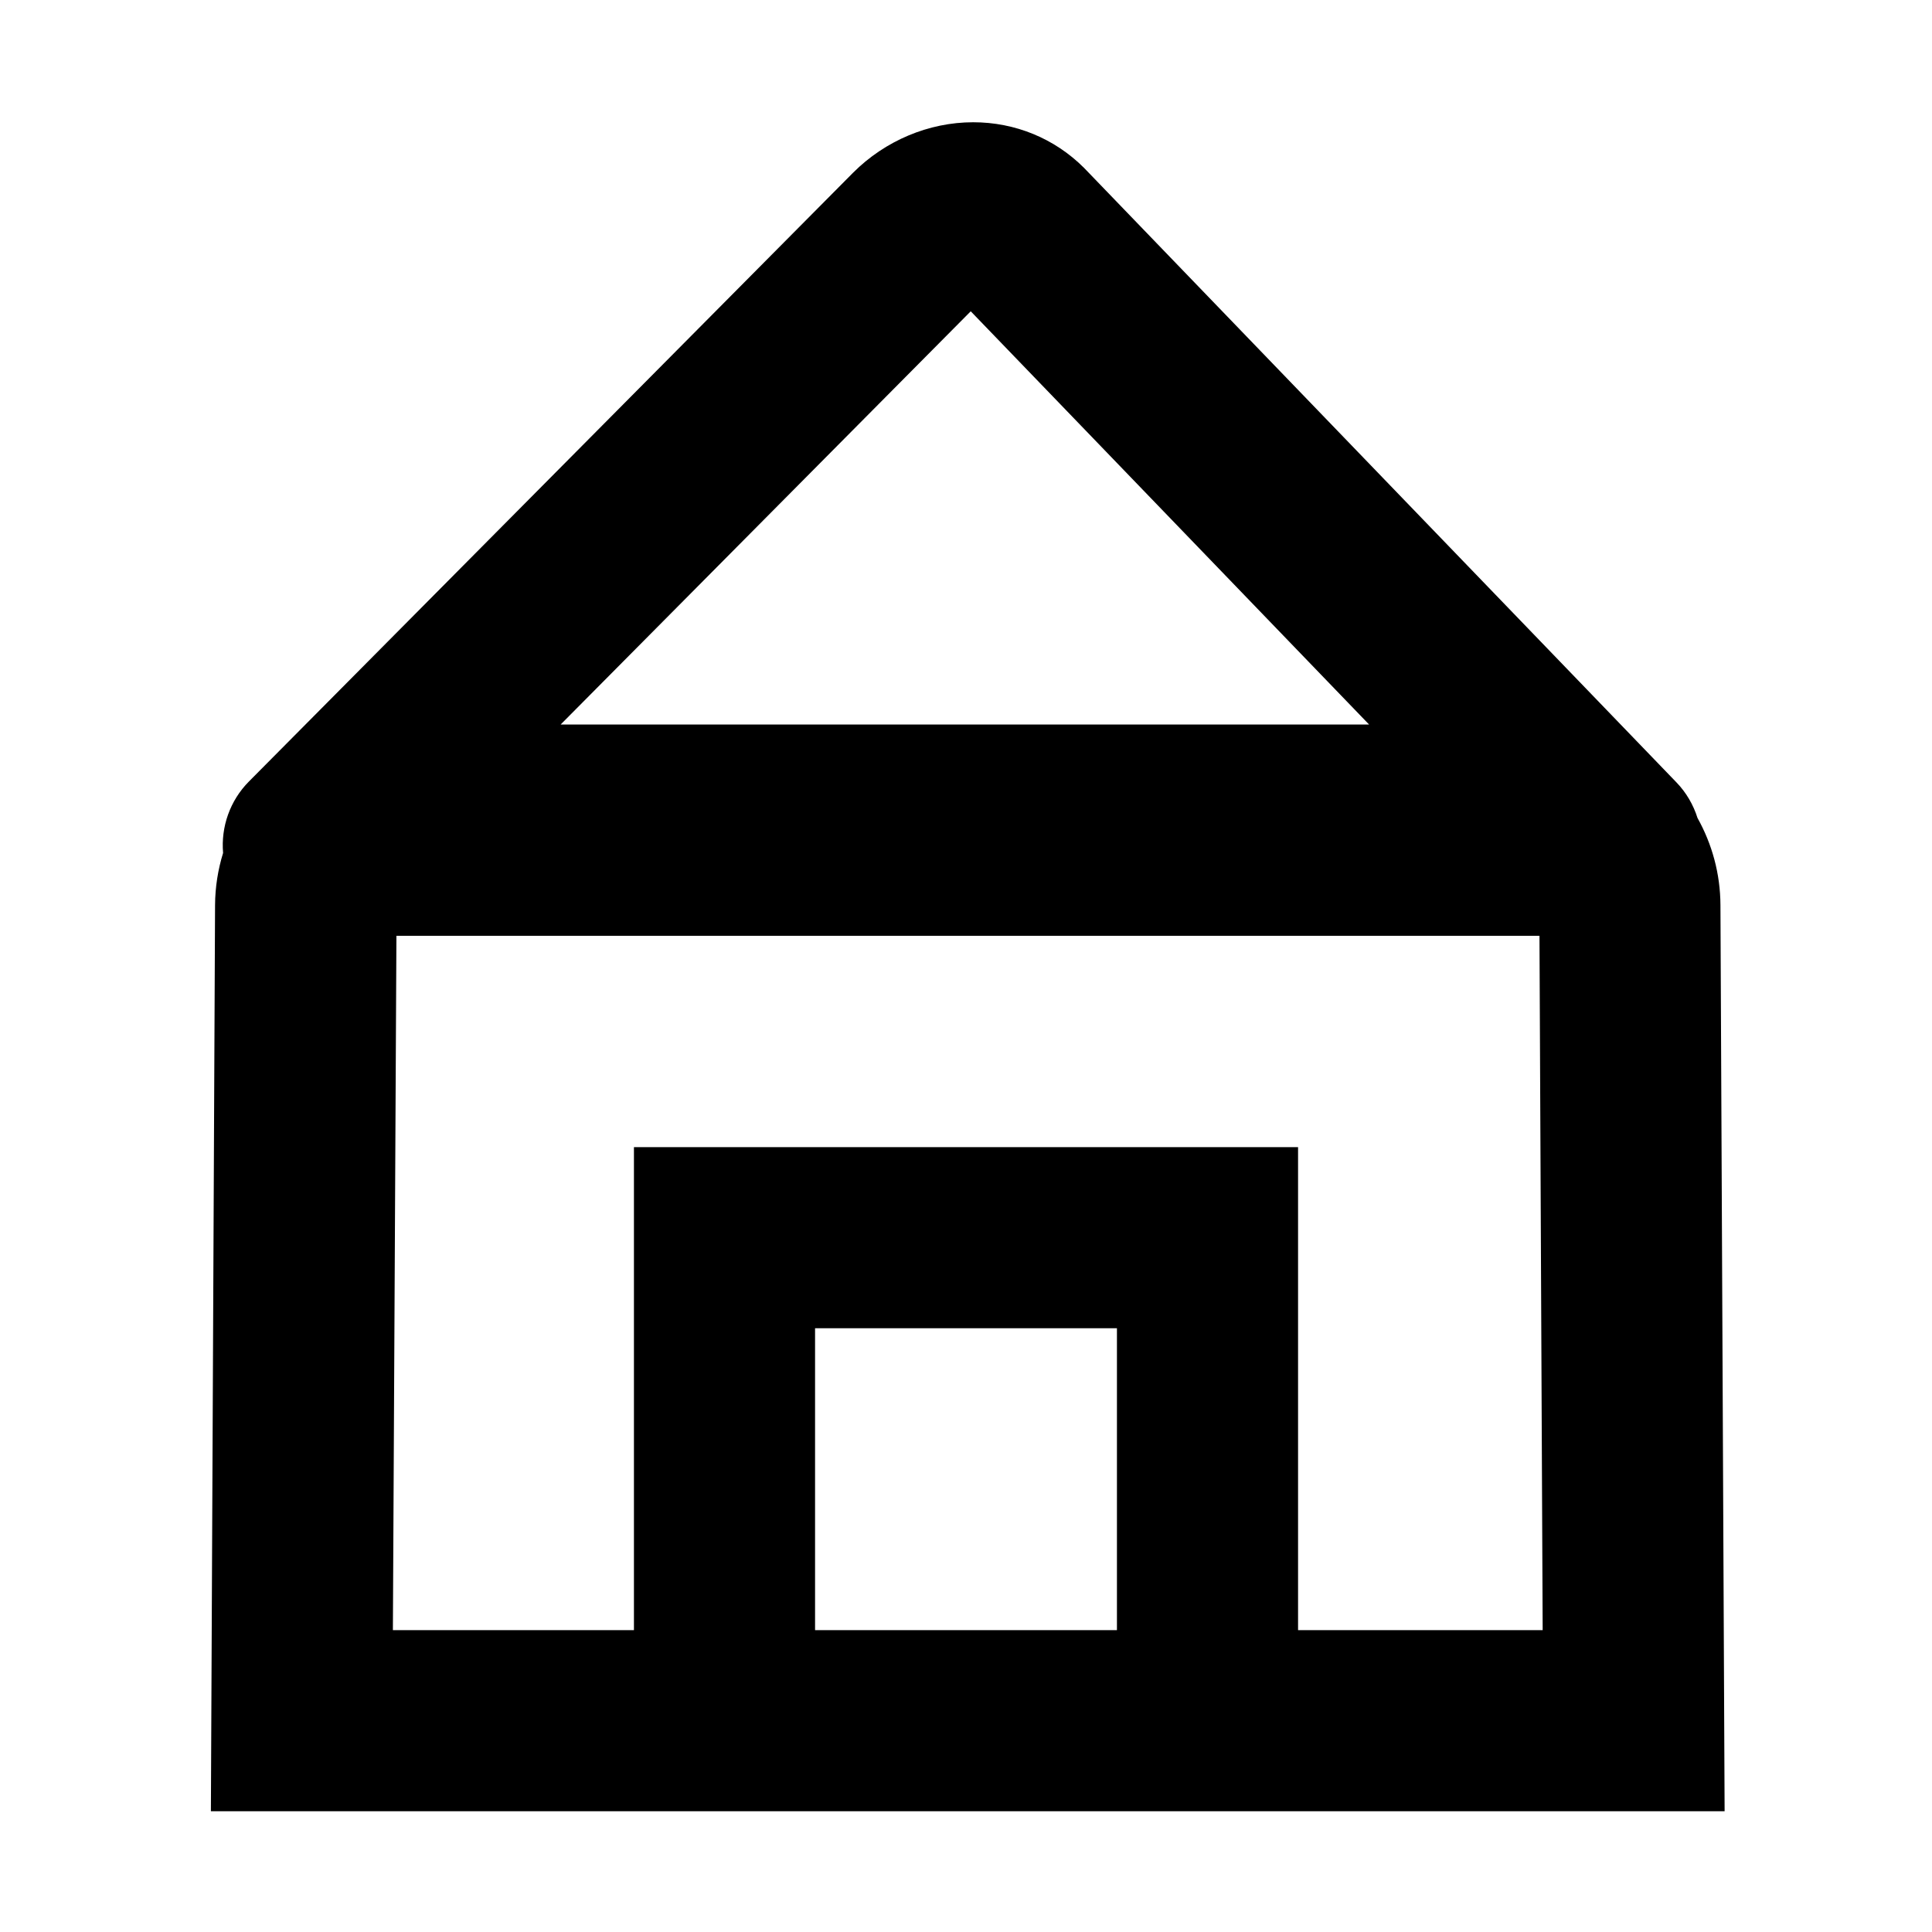 <?xml version="1.0" encoding="utf-8"?>
<!-- Generator: Adobe Illustrator 17.0.0, SVG Export Plug-In . SVG Version: 6.00 Build 0)  -->
<!DOCTYPE svg PUBLIC "-//W3C//DTD SVG 1.1//EN" "http://www.w3.org/Graphics/SVG/1.1/DTD/svg11.dtd">
<svg version="1.1" id="Capa_1" xmlns="http://www.w3.org/2000/svg" xmlns:xlink="http://www.w3.org/1999/xlink" x="0px" y="0px"
	 width="64px" height="64px" viewBox="0 0 64 64" enable-background="new 0 0 64 64" xml:space="preserve">
<g>
	<path d="M56.232,27.096c-0.137-0.433-0.369-0.838-0.697-1.178L35.911,5.562c-0.975-0.975-2.28-1.512-3.674-1.512
		c-1.467,0-2.915,0.607-3.979,1.673L8.247,25.887c-0.631,0.635-0.931,1.506-0.857,2.369c-0.169,0.548-0.263,1.129-0.266,1.731
		L6.986,60H21h22h14.13l-0.138-30.014C56.988,28.938,56.711,27.954,56.232,27.096z M32.157,10.312L45.352,24H18.573L32.157,10.312z
		 M27,54V44h10v10H27z M43,54V38H21v16h-7.985l0.117-23h37.865l0.106,23H43z"/>
</g>
</svg>
